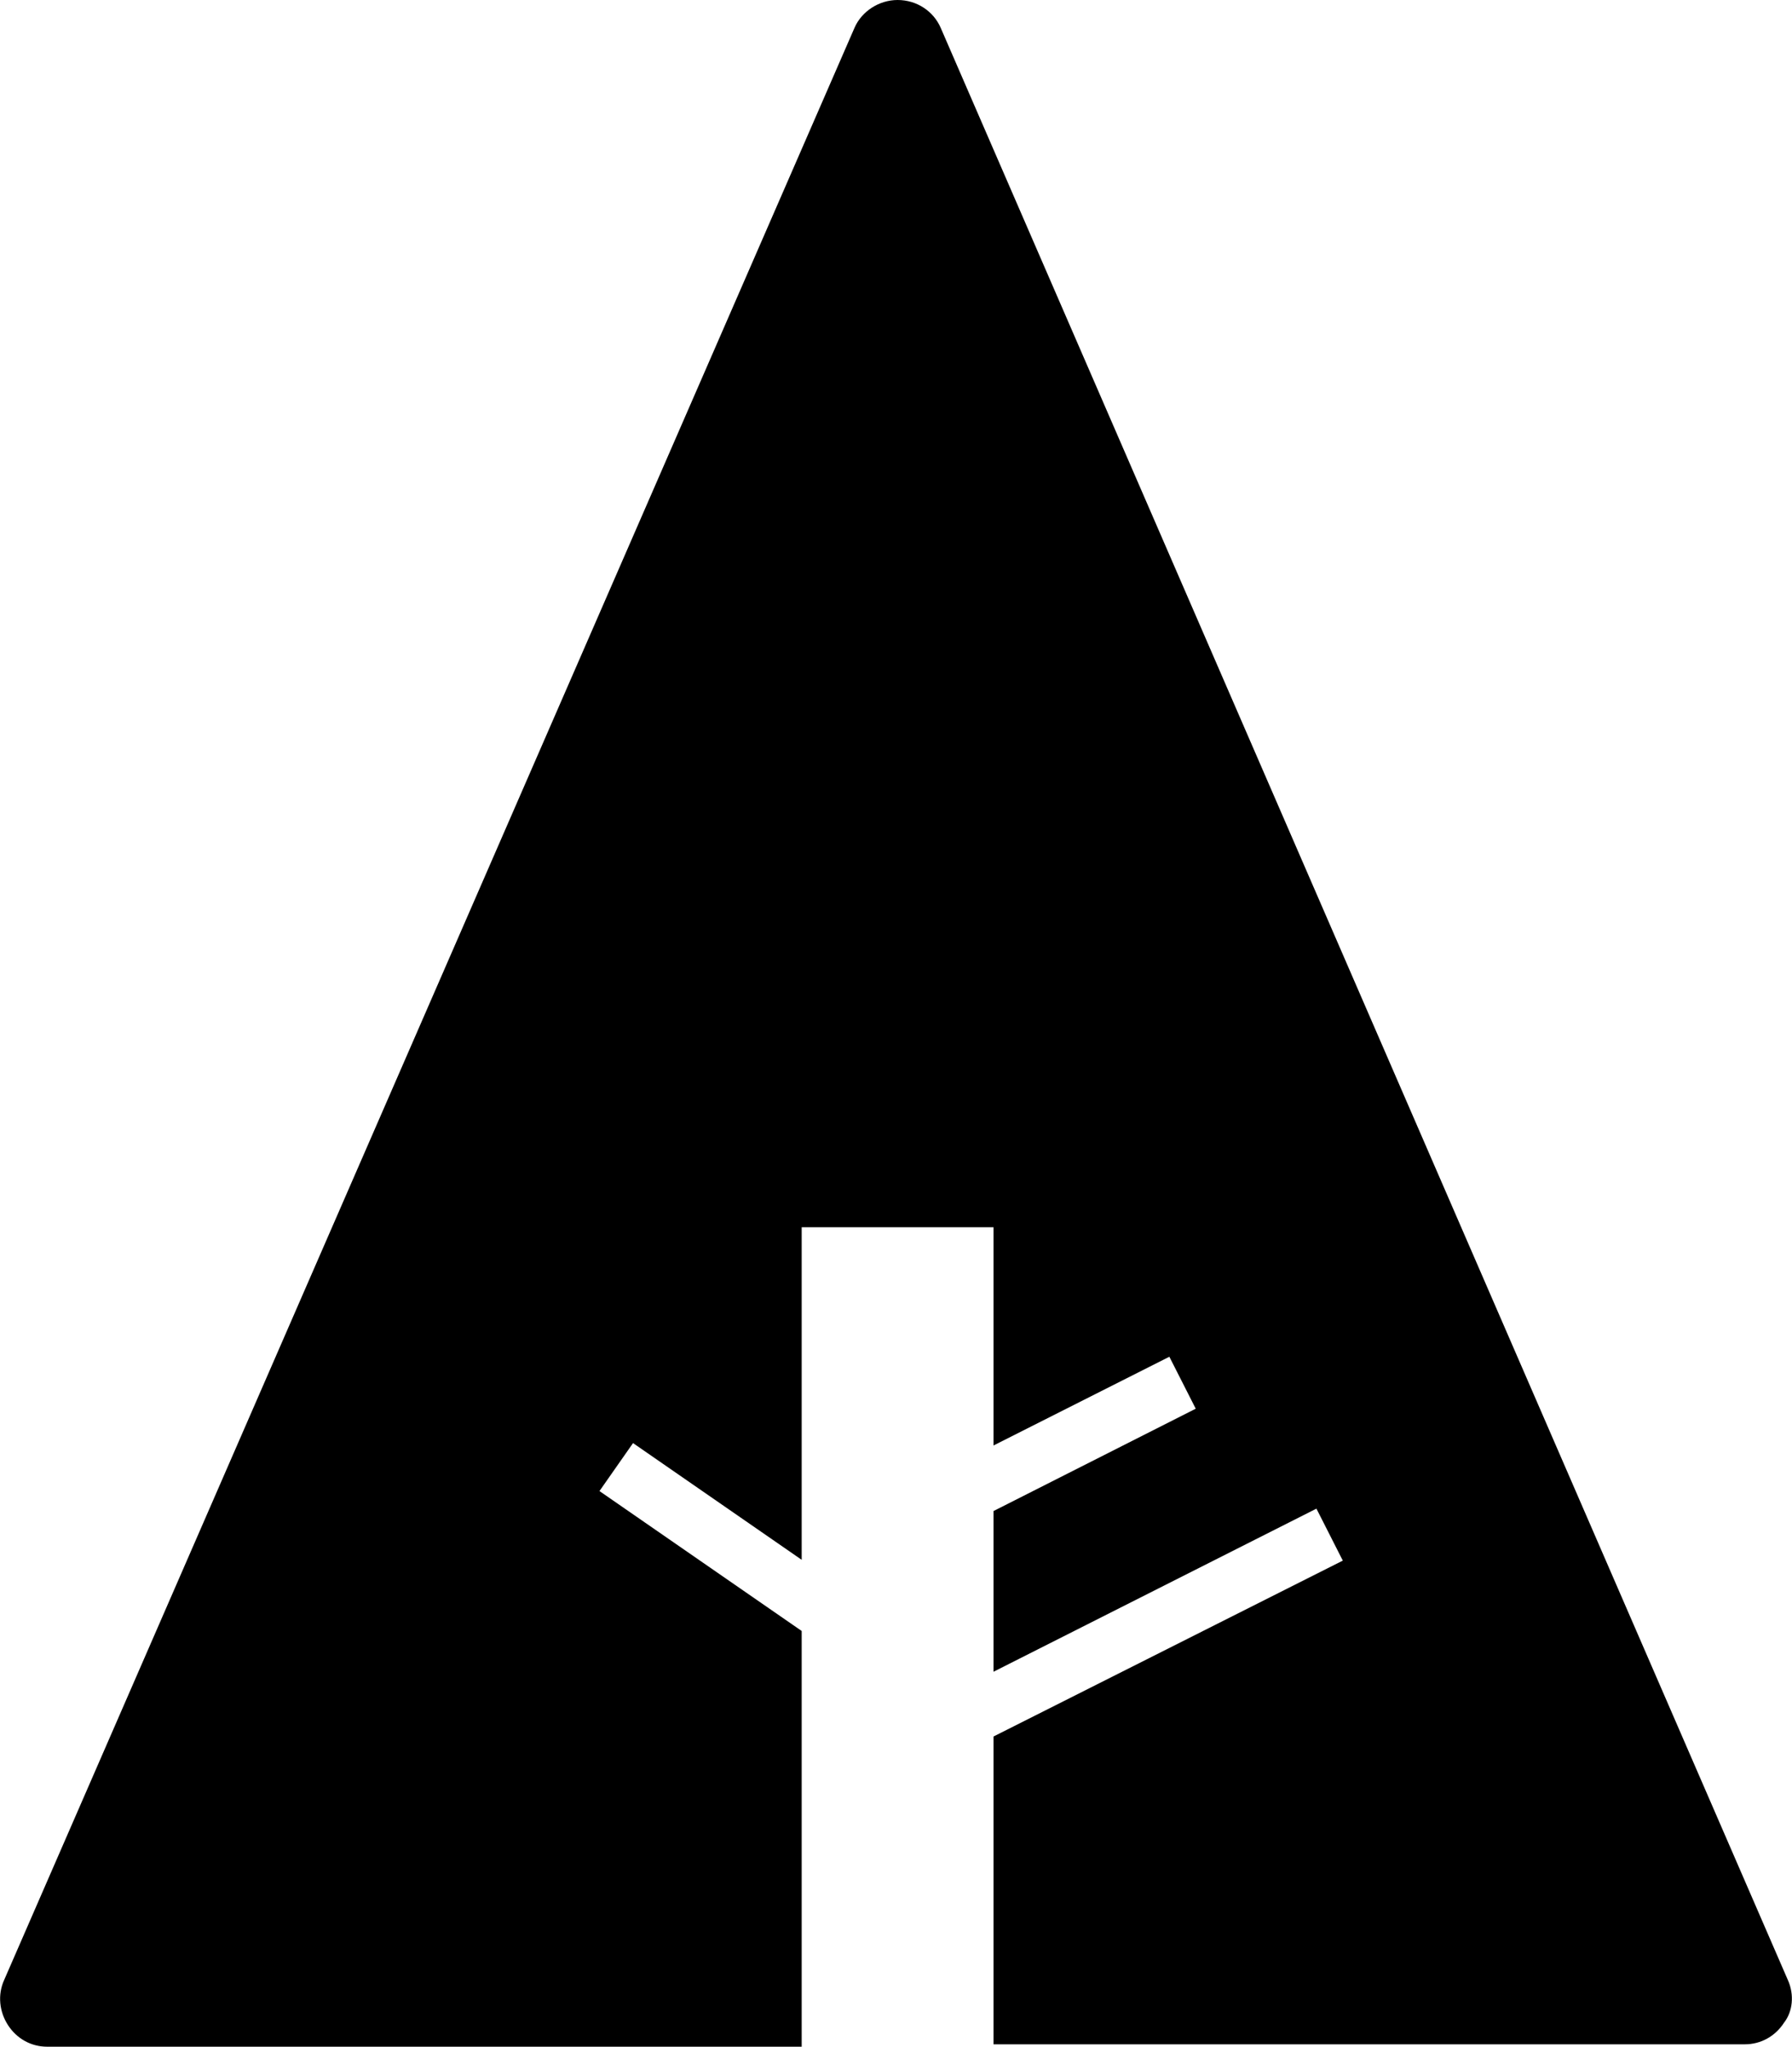 <?xml version="1.0" encoding="utf-8"?>
<!-- Generator: Adobe Illustrator 19.1.0, SVG Export Plug-In . SVG Version: 6.00 Build 0)  -->
<svg version="1.1" id="Layer_1" xmlns="http://www.w3.org/2000/svg" xmlns:xlink="http://www.w3.org/1999/xlink" x="0px" y="0px"
	 viewBox="-287 273 224.2 256" style="enable-background:new -287 273 224.2 256;" xml:space="preserve">
<path d="M-63.3,520.7l-106-244.2c-0.9-2.1-3-3.5-5.4-3.5c-2.3,0-4.5,1.4-5.4,3.5l-106.4,244.2c-0.8,1.8-0.6,3.9,0.5,5.6
	c1.1,1.7,2.9,2.7,4.9,2.7h94.4v-52l-25.3-17.5l4.2-6l21.1,14.6v-41.6h24v27.3l22-11.1l3.3,6.5l-25.3,12.8v20.1l40.4-20.4l3.3,6.5
	l-43.7,22v38.5h94c2,0,3.8-1,4.9-2.7C-62.7,524.6-62.5,522.5-63.3,520.7z"/>
</svg>
